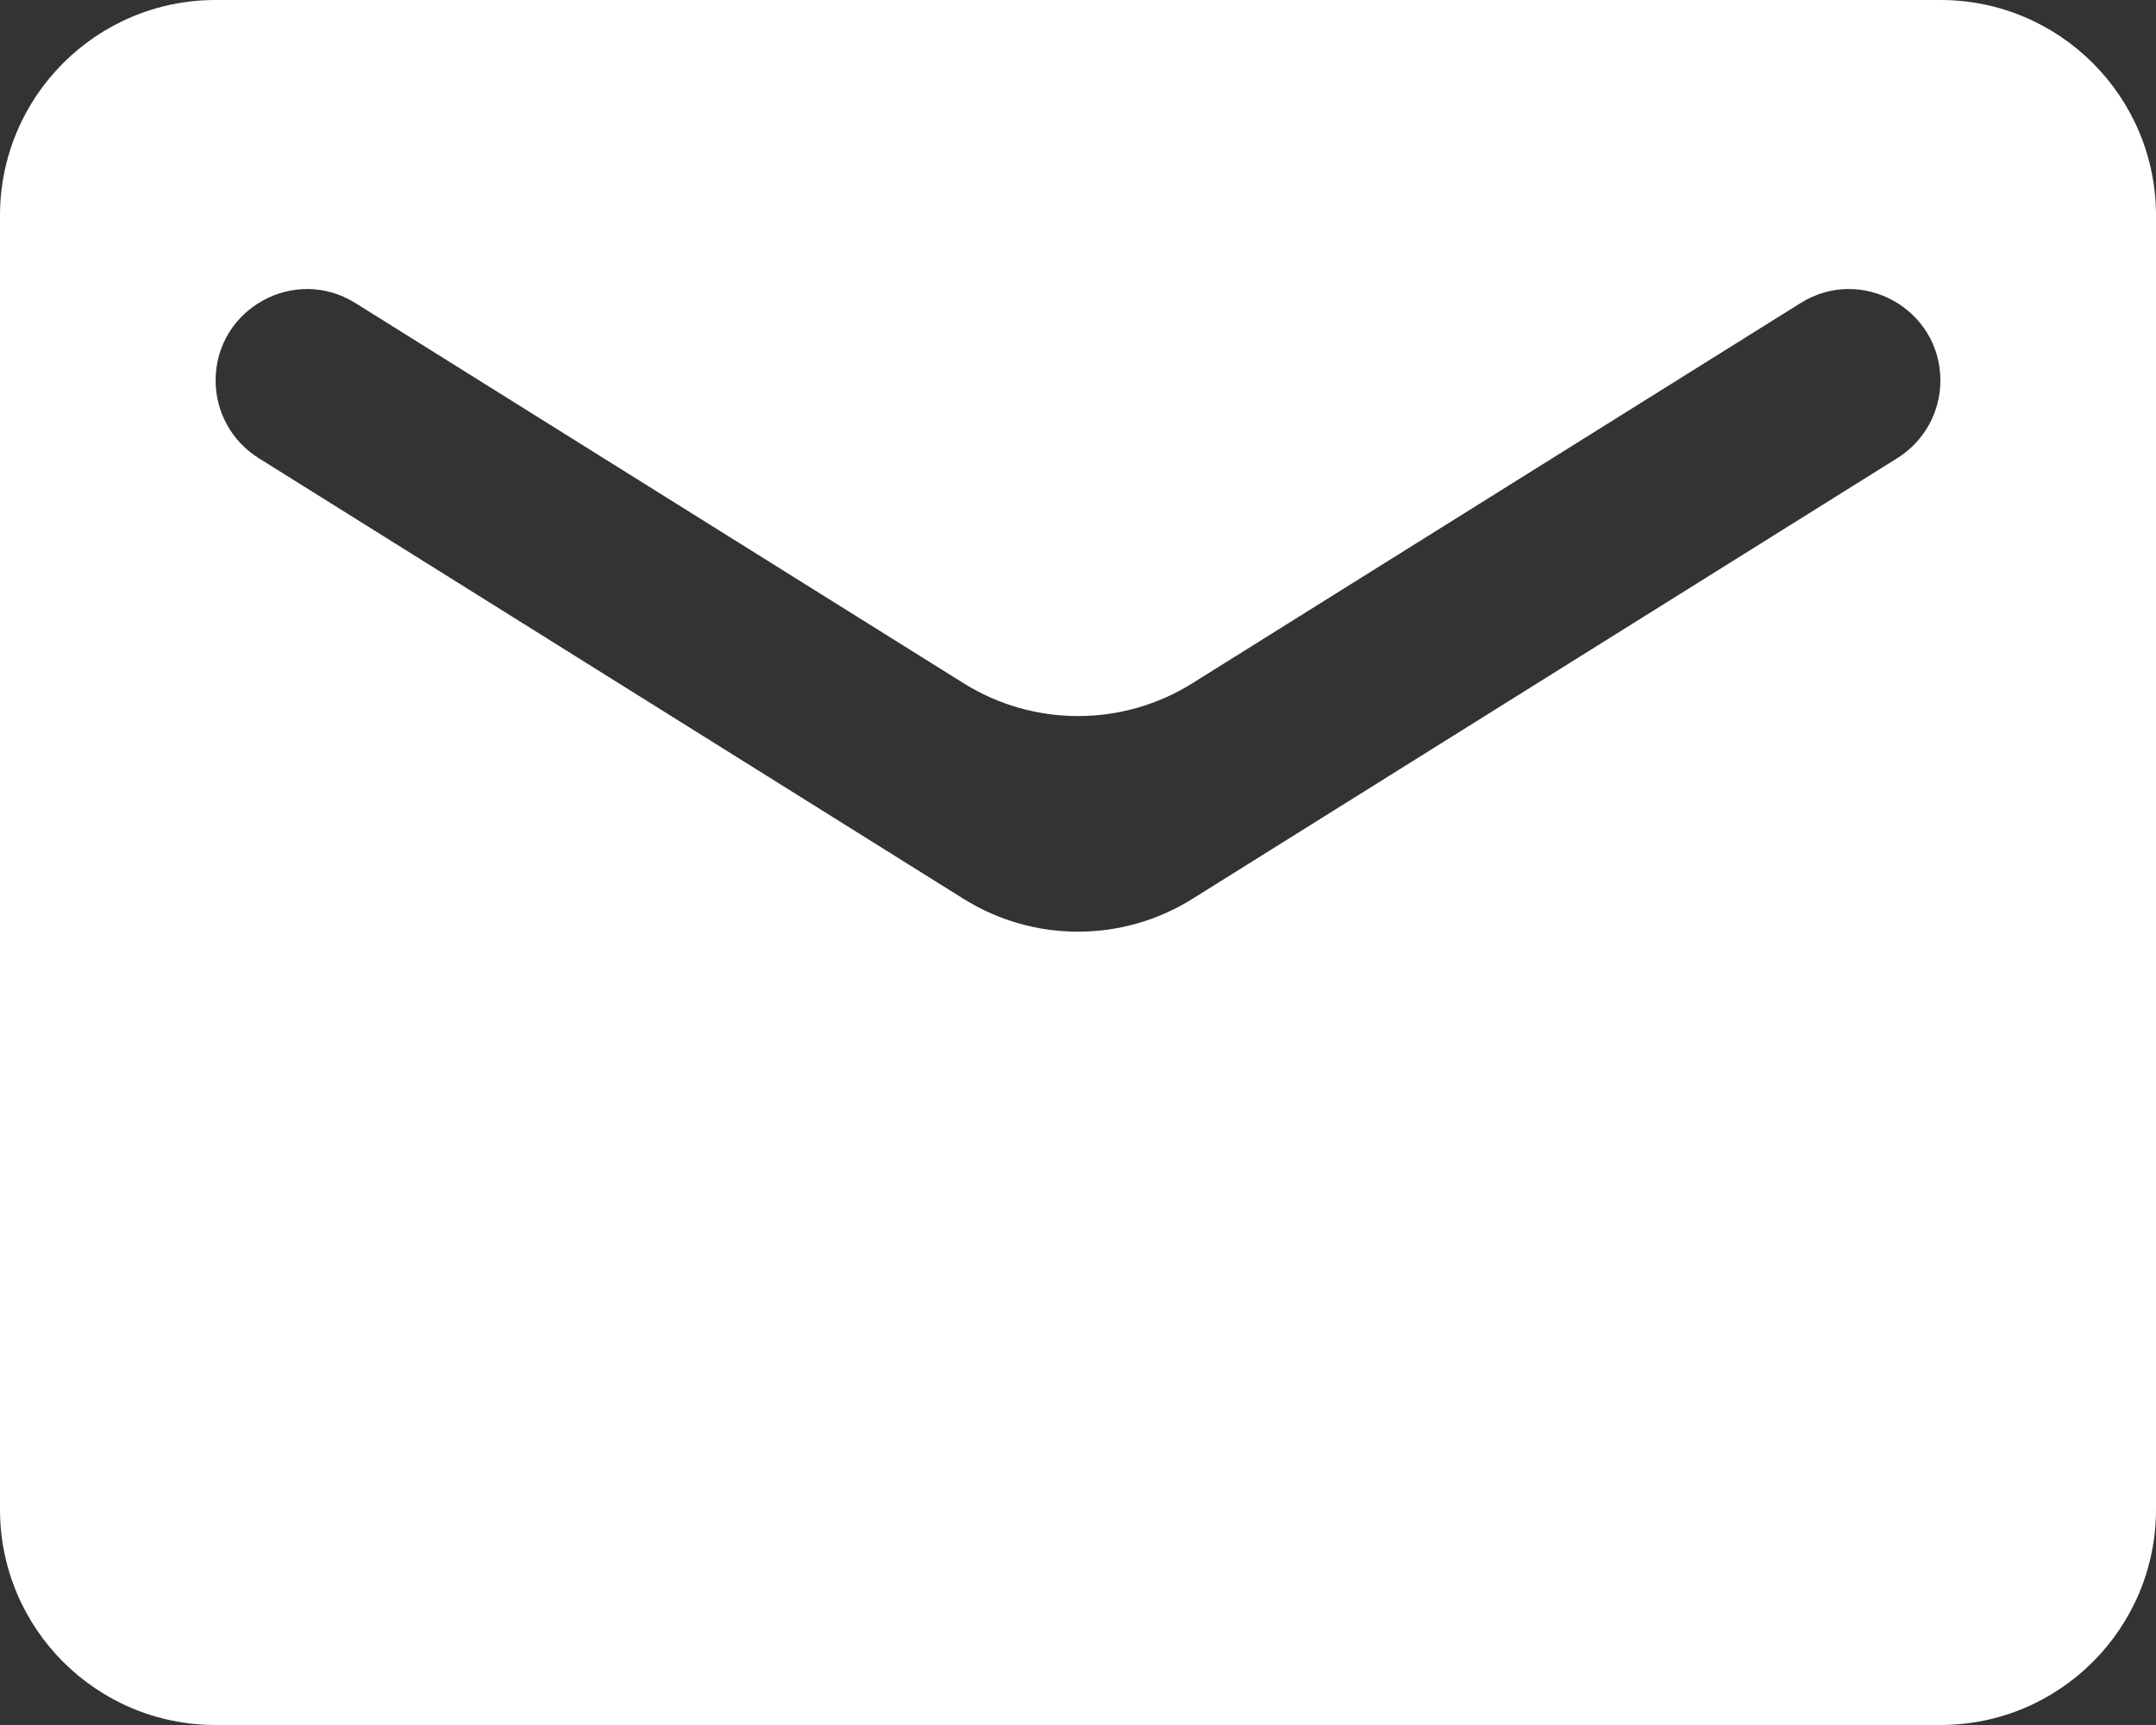 <svg width="20" height="16" viewBox="0 0 20 16" fill="none" xmlns="http://www.w3.org/2000/svg">
<rect x="0" y="0" width="20" height="16" fill="#333333" stroke="none"/>
<path d="M20 2C20 0.895 19.105 0 18 0H2C0.895 0 0 0.895 0 2V14C0 15.105 0.895 16 2 16H18C19.105 16 20 15.105 20 14V2ZM18 3.53C18 3.822 17.849 4.094 17.601 4.249L11.06 8.338C10.412 8.743 9.589 8.743 8.94 8.338L2.399 4.249C2.151 4.094 2 3.822 2 3.53C2 2.864 2.733 2.458 3.297 2.811L8.94 6.338C9.589 6.743 10.412 6.743 11.06 6.338L16.703 2.811C17.267 2.458 18 2.864 18 3.53Z" fill="white"/>
</svg>
